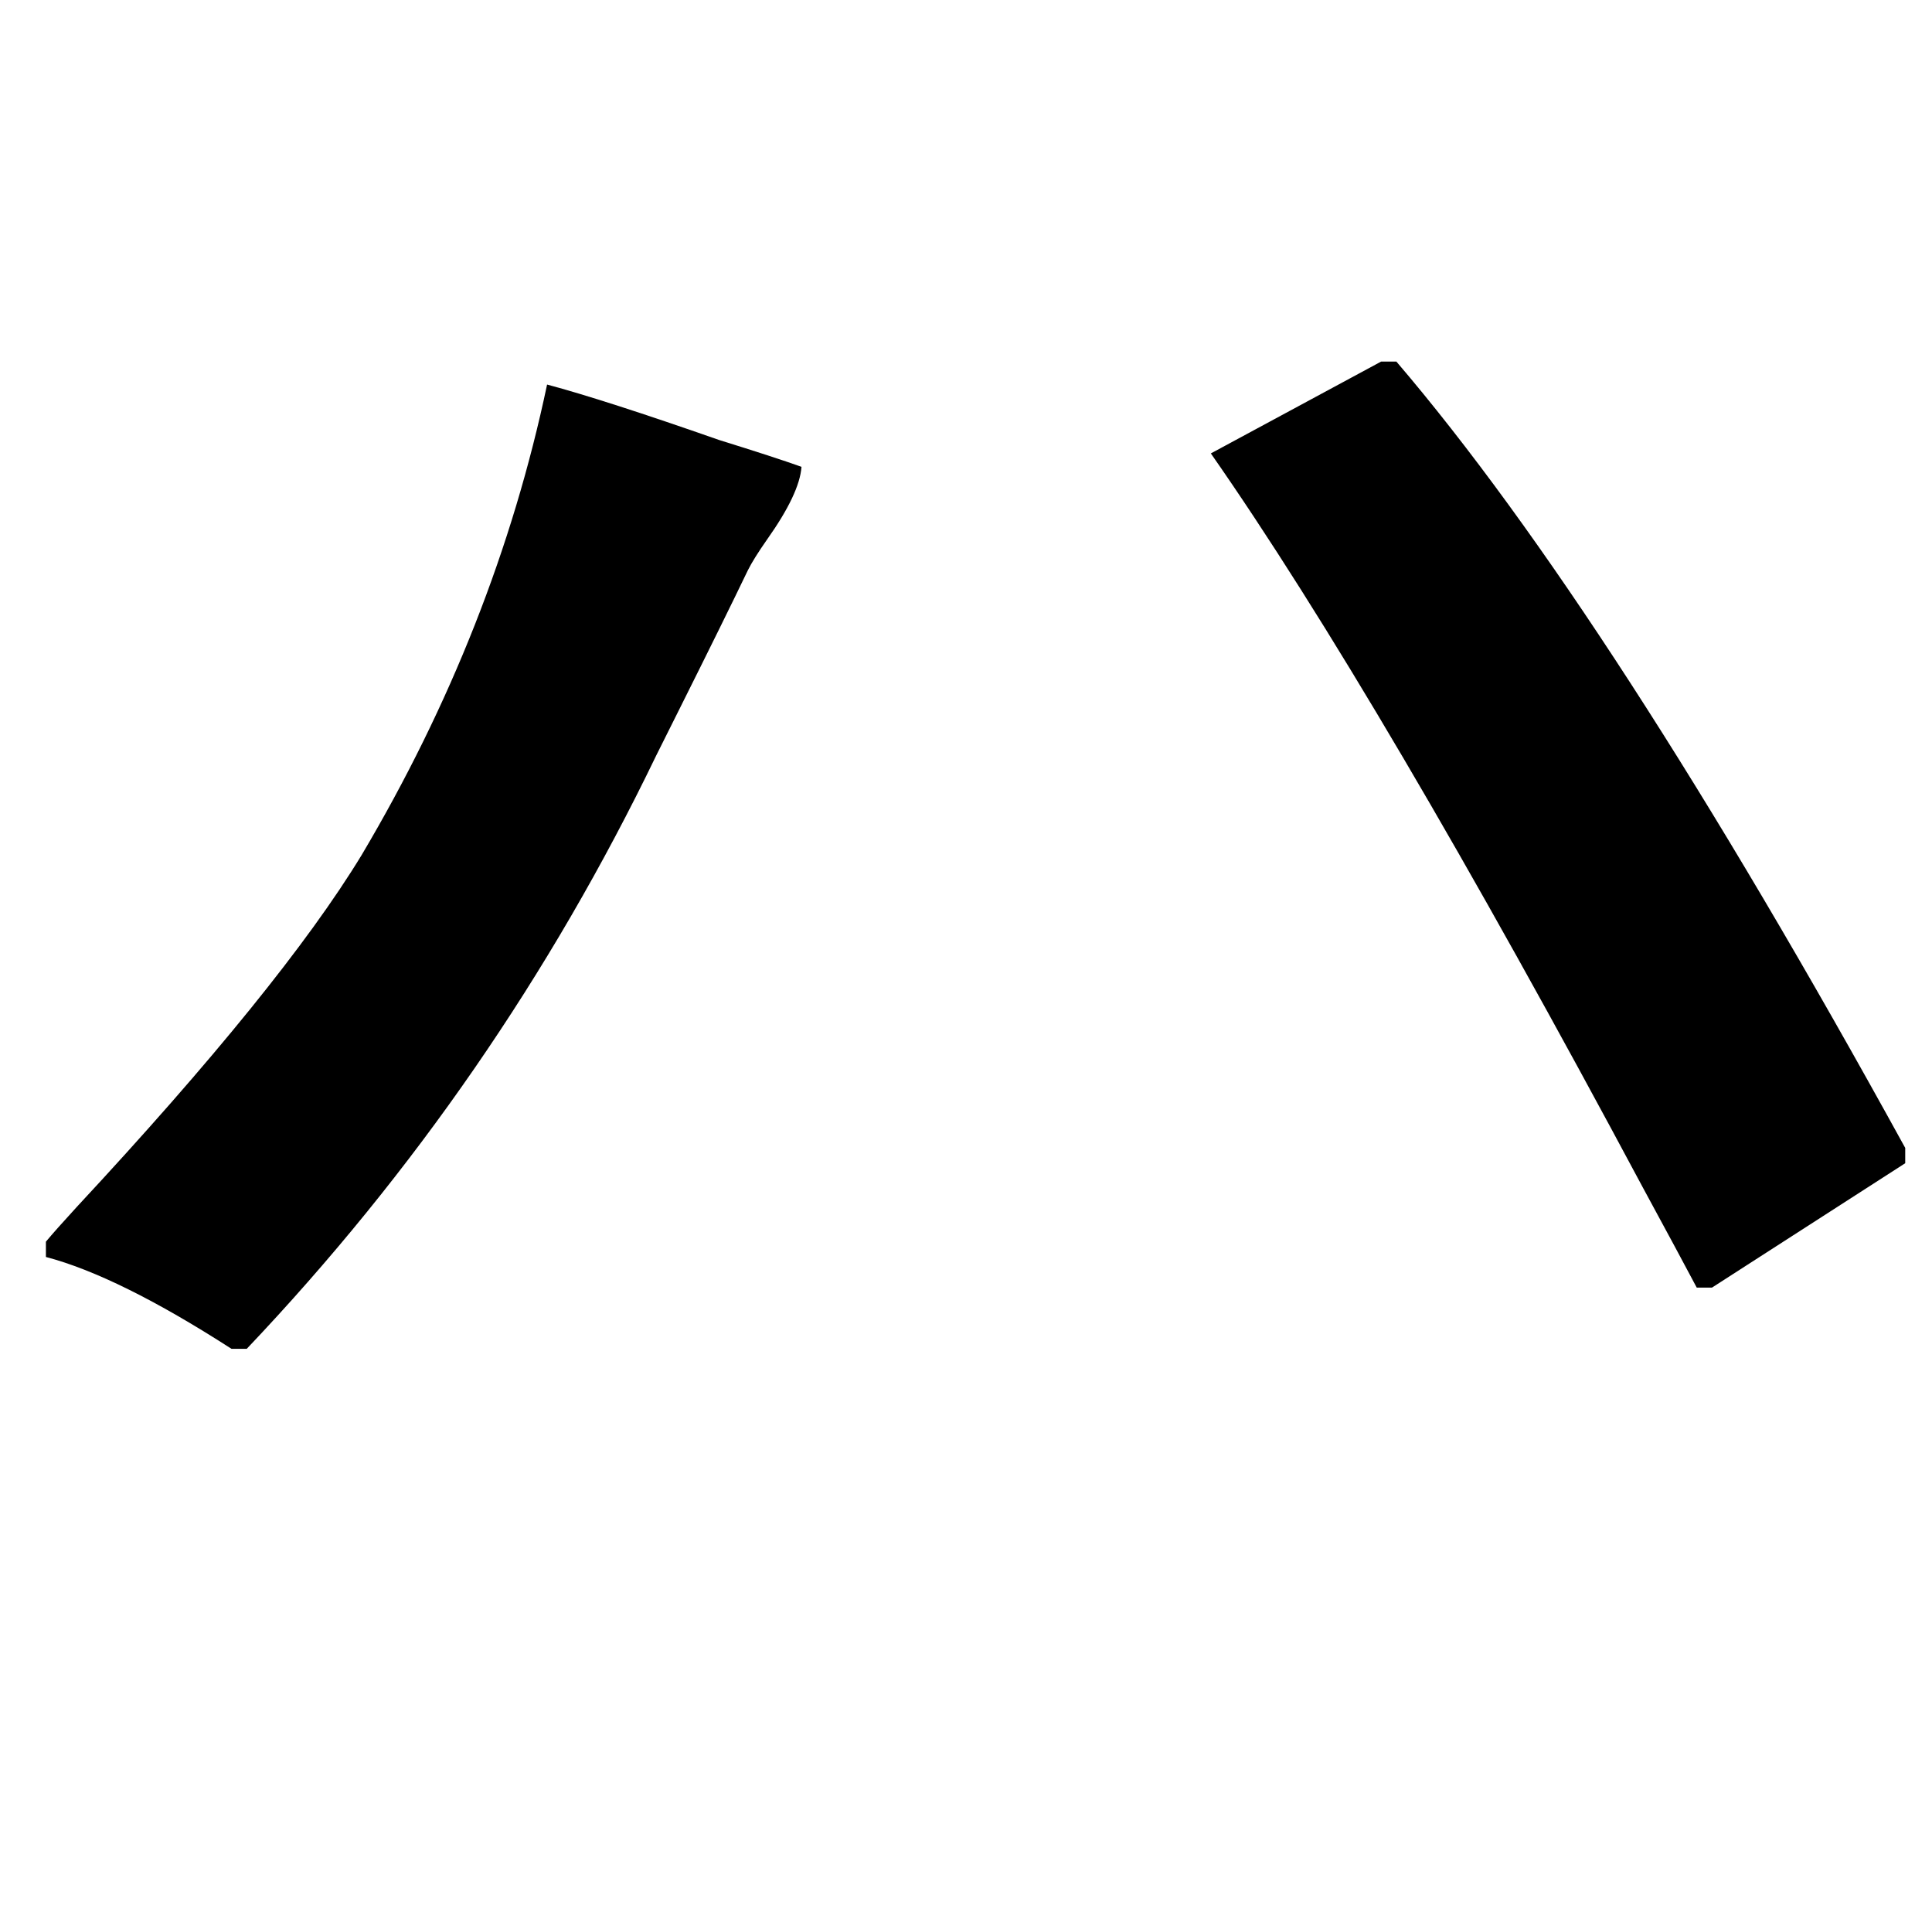 <?xml version="1.0" standalone="no"?>
<!DOCTYPE svg PUBLIC "-//W3C//DTD SVG 1.1//EN" "http://www.w3.org/Graphics/SVG/1.1/DTD/svg11.dtd" >
<svg xmlns="http://www.w3.org/2000/svg" xmlns:xlink="http://www.w3.org/1999/xlink" version="1.1" viewBox="-10 0 1010 1000">
   <path fill="currentColor"
d="M119 705h-8q-59 -38 -97 -48v-8q5 -6 16 -18q107 -115 149 -184q70 -118 97 -246q30 8 90 29q29 9 43 14q-1 14 -18 38q-7 10 -10 16q-12 25 -36 73l-12 24q-83 172 -214 310zM986 600v8l-101 65h-8q-9 -17 -28 -52q-138 -258 -226 -384l89 -48h8q112 131 266 411z" />
</svg>
